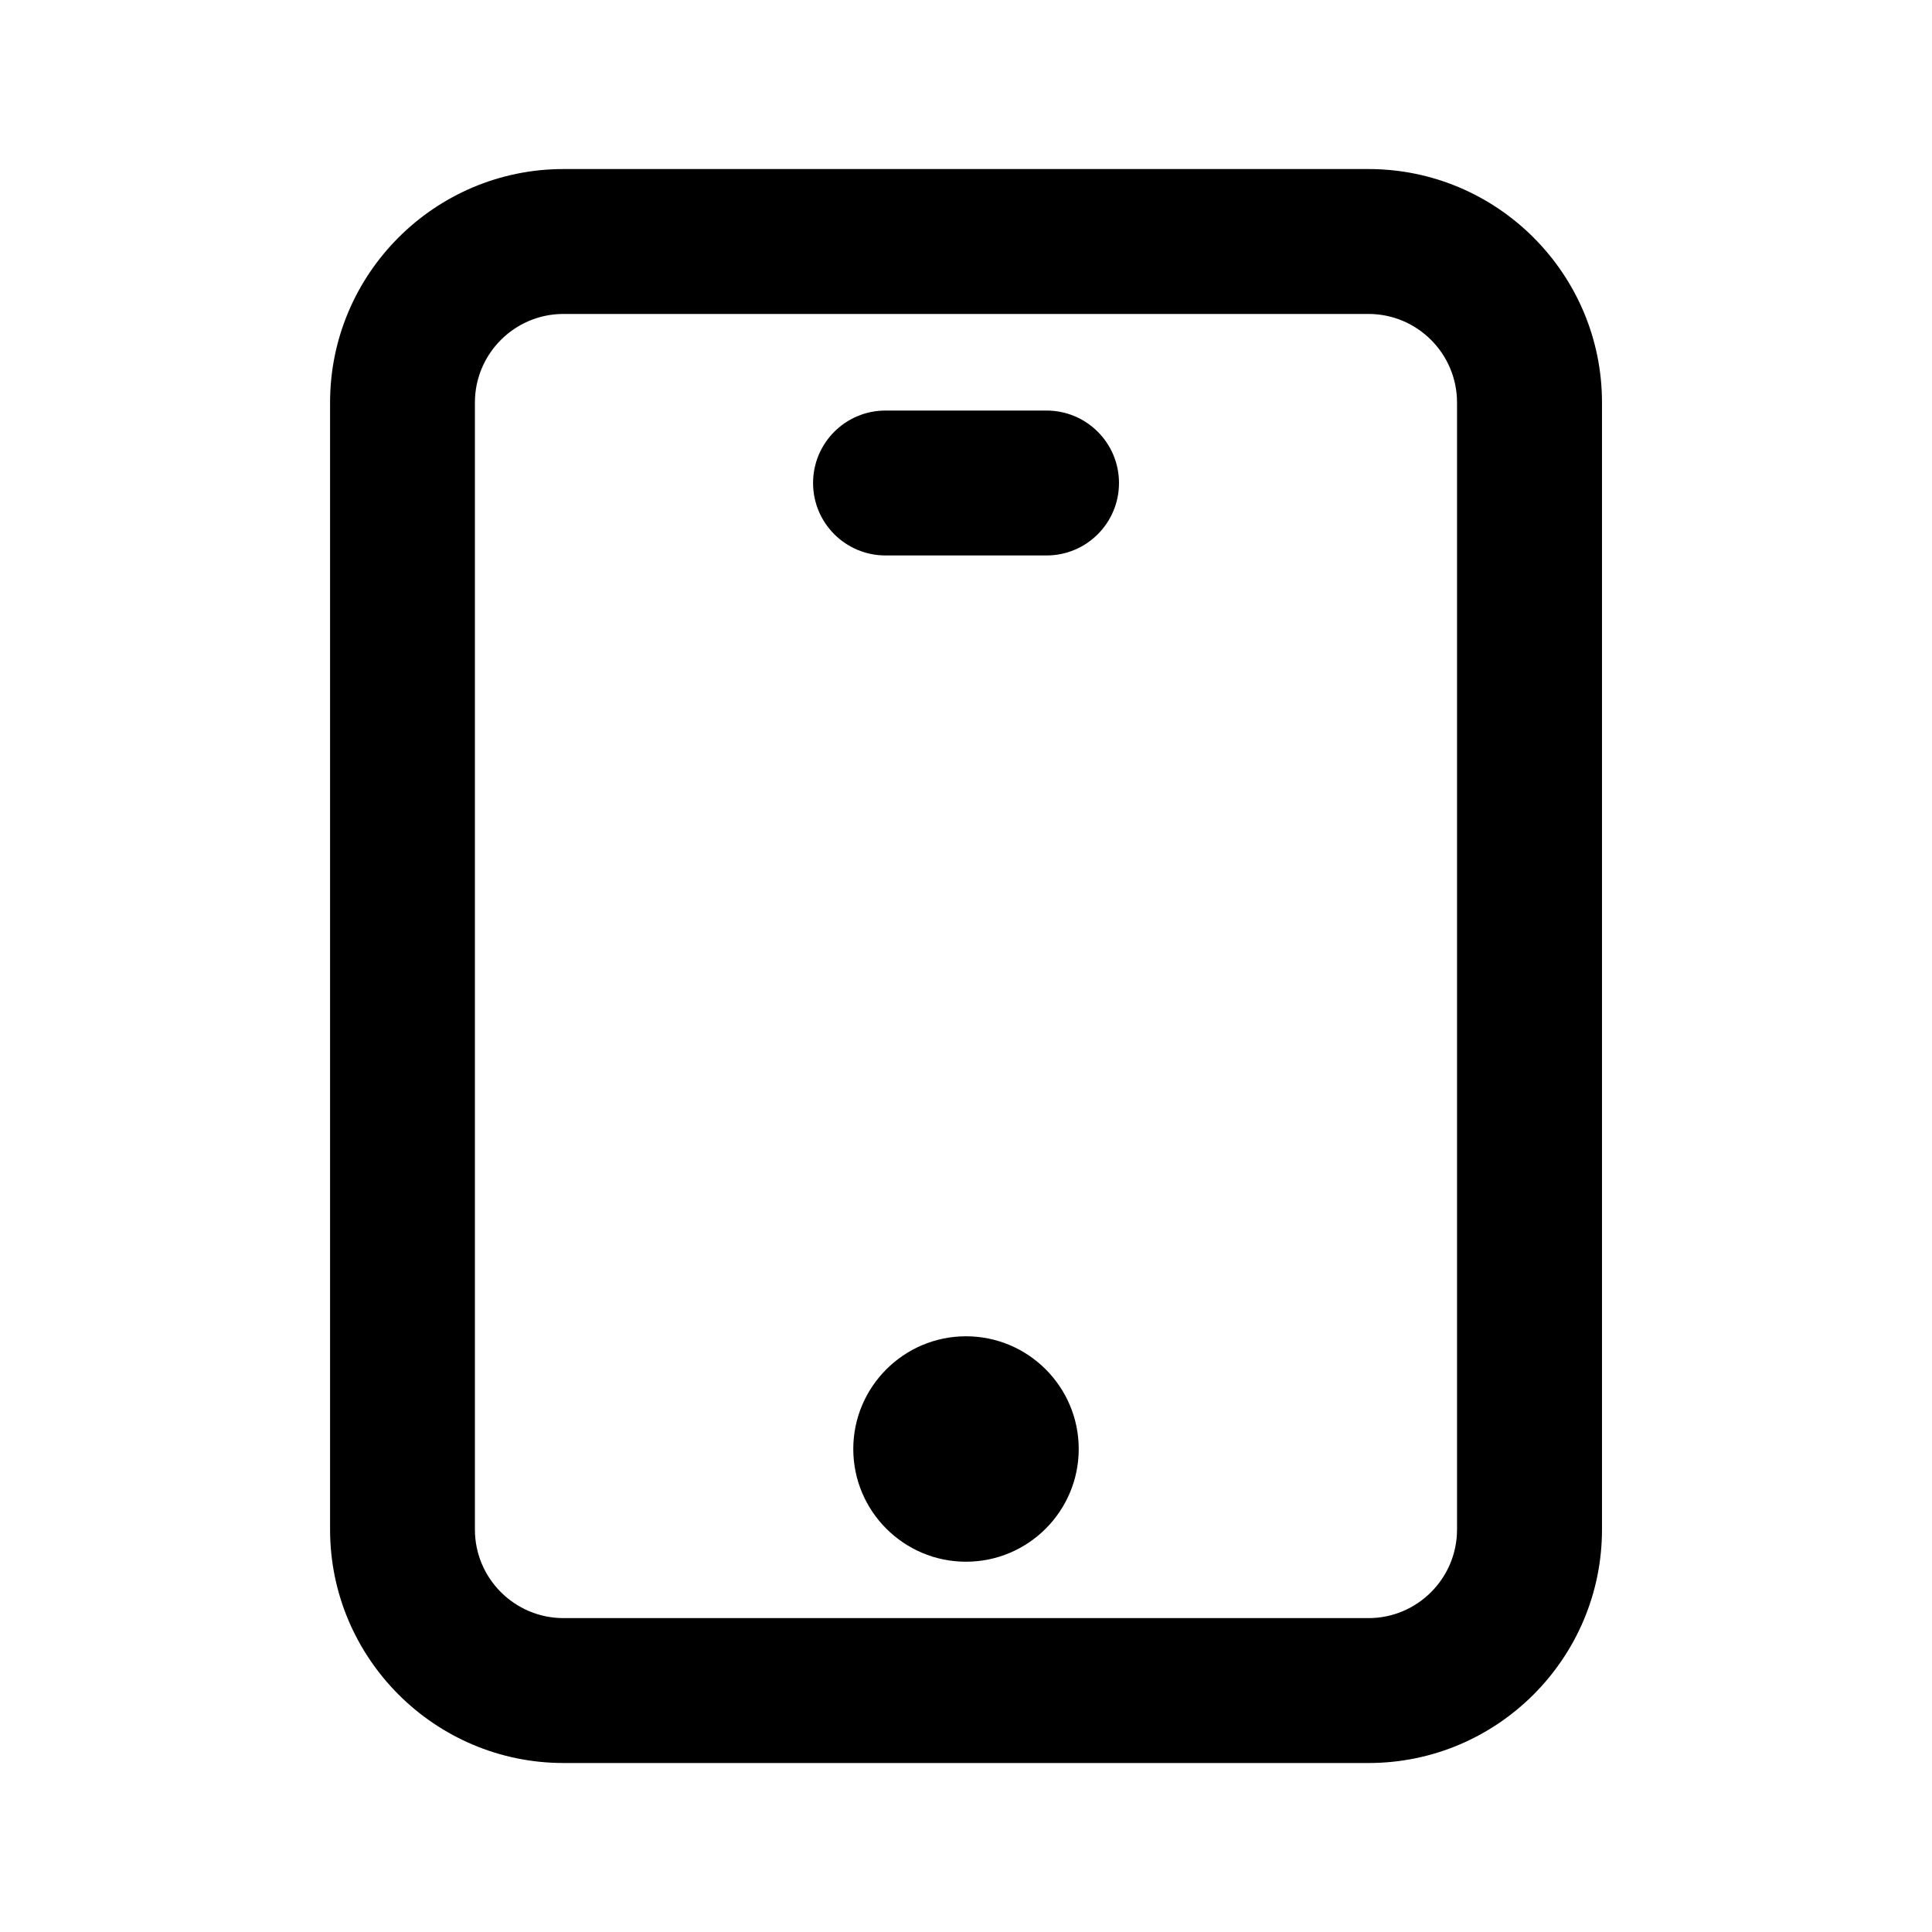 <?xml version="1.0" encoding="utf-8"?>
<!-- Generated by IcoMoon.io -->
<!DOCTYPE svg PUBLIC "-//W3C//DTD SVG 1.1//EN" "http://www.w3.org/Graphics/SVG/1.1/DTD/svg11.dtd">
<svg version="1.1" xmlns="http://www.w3.org/2000/svg" xmlns:xlink="http://www.w3.org/1999/xlink" width="32" height="32" viewBox="0 0 32 32">
<path d="M9.333 2.8c-2.132 0-3.866 1.735-3.866 3.867v18.667c0 2.132 1.735 3.867 3.867 3.867h13.334c2.132 0 3.866-1.735 3.866-3.867v-18.667c0-2.132-1.735-3.867-3.867-3.867h-13.334zM24.133 6.667v18.667c0 0.809-0.658 1.467-1.466 1.467h-13.334c-0.809 0-1.467-0.658-1.467-1.467v-18.667c0-0.809 0.658-1.467 1.466-1.467h13.334c0.809 0 1.467 0.658 1.467 1.467z"></path>
<path d="M16 22.133c-1.029 0-1.867 0.837-1.867 1.867s0.837 1.867 1.867 1.867 1.867-0.837 1.867-1.867-0.837-1.867-1.867-1.867z"></path>
<path d="M17.334 6.8h-2.667c-0.663 0-1.2 0.537-1.2 1.2s0.537 1.2 1.2 1.2h2.667c0.663 0 1.2-0.537 1.2-1.2s-0.537-1.2-1.2-1.2z"></path>
</svg>
